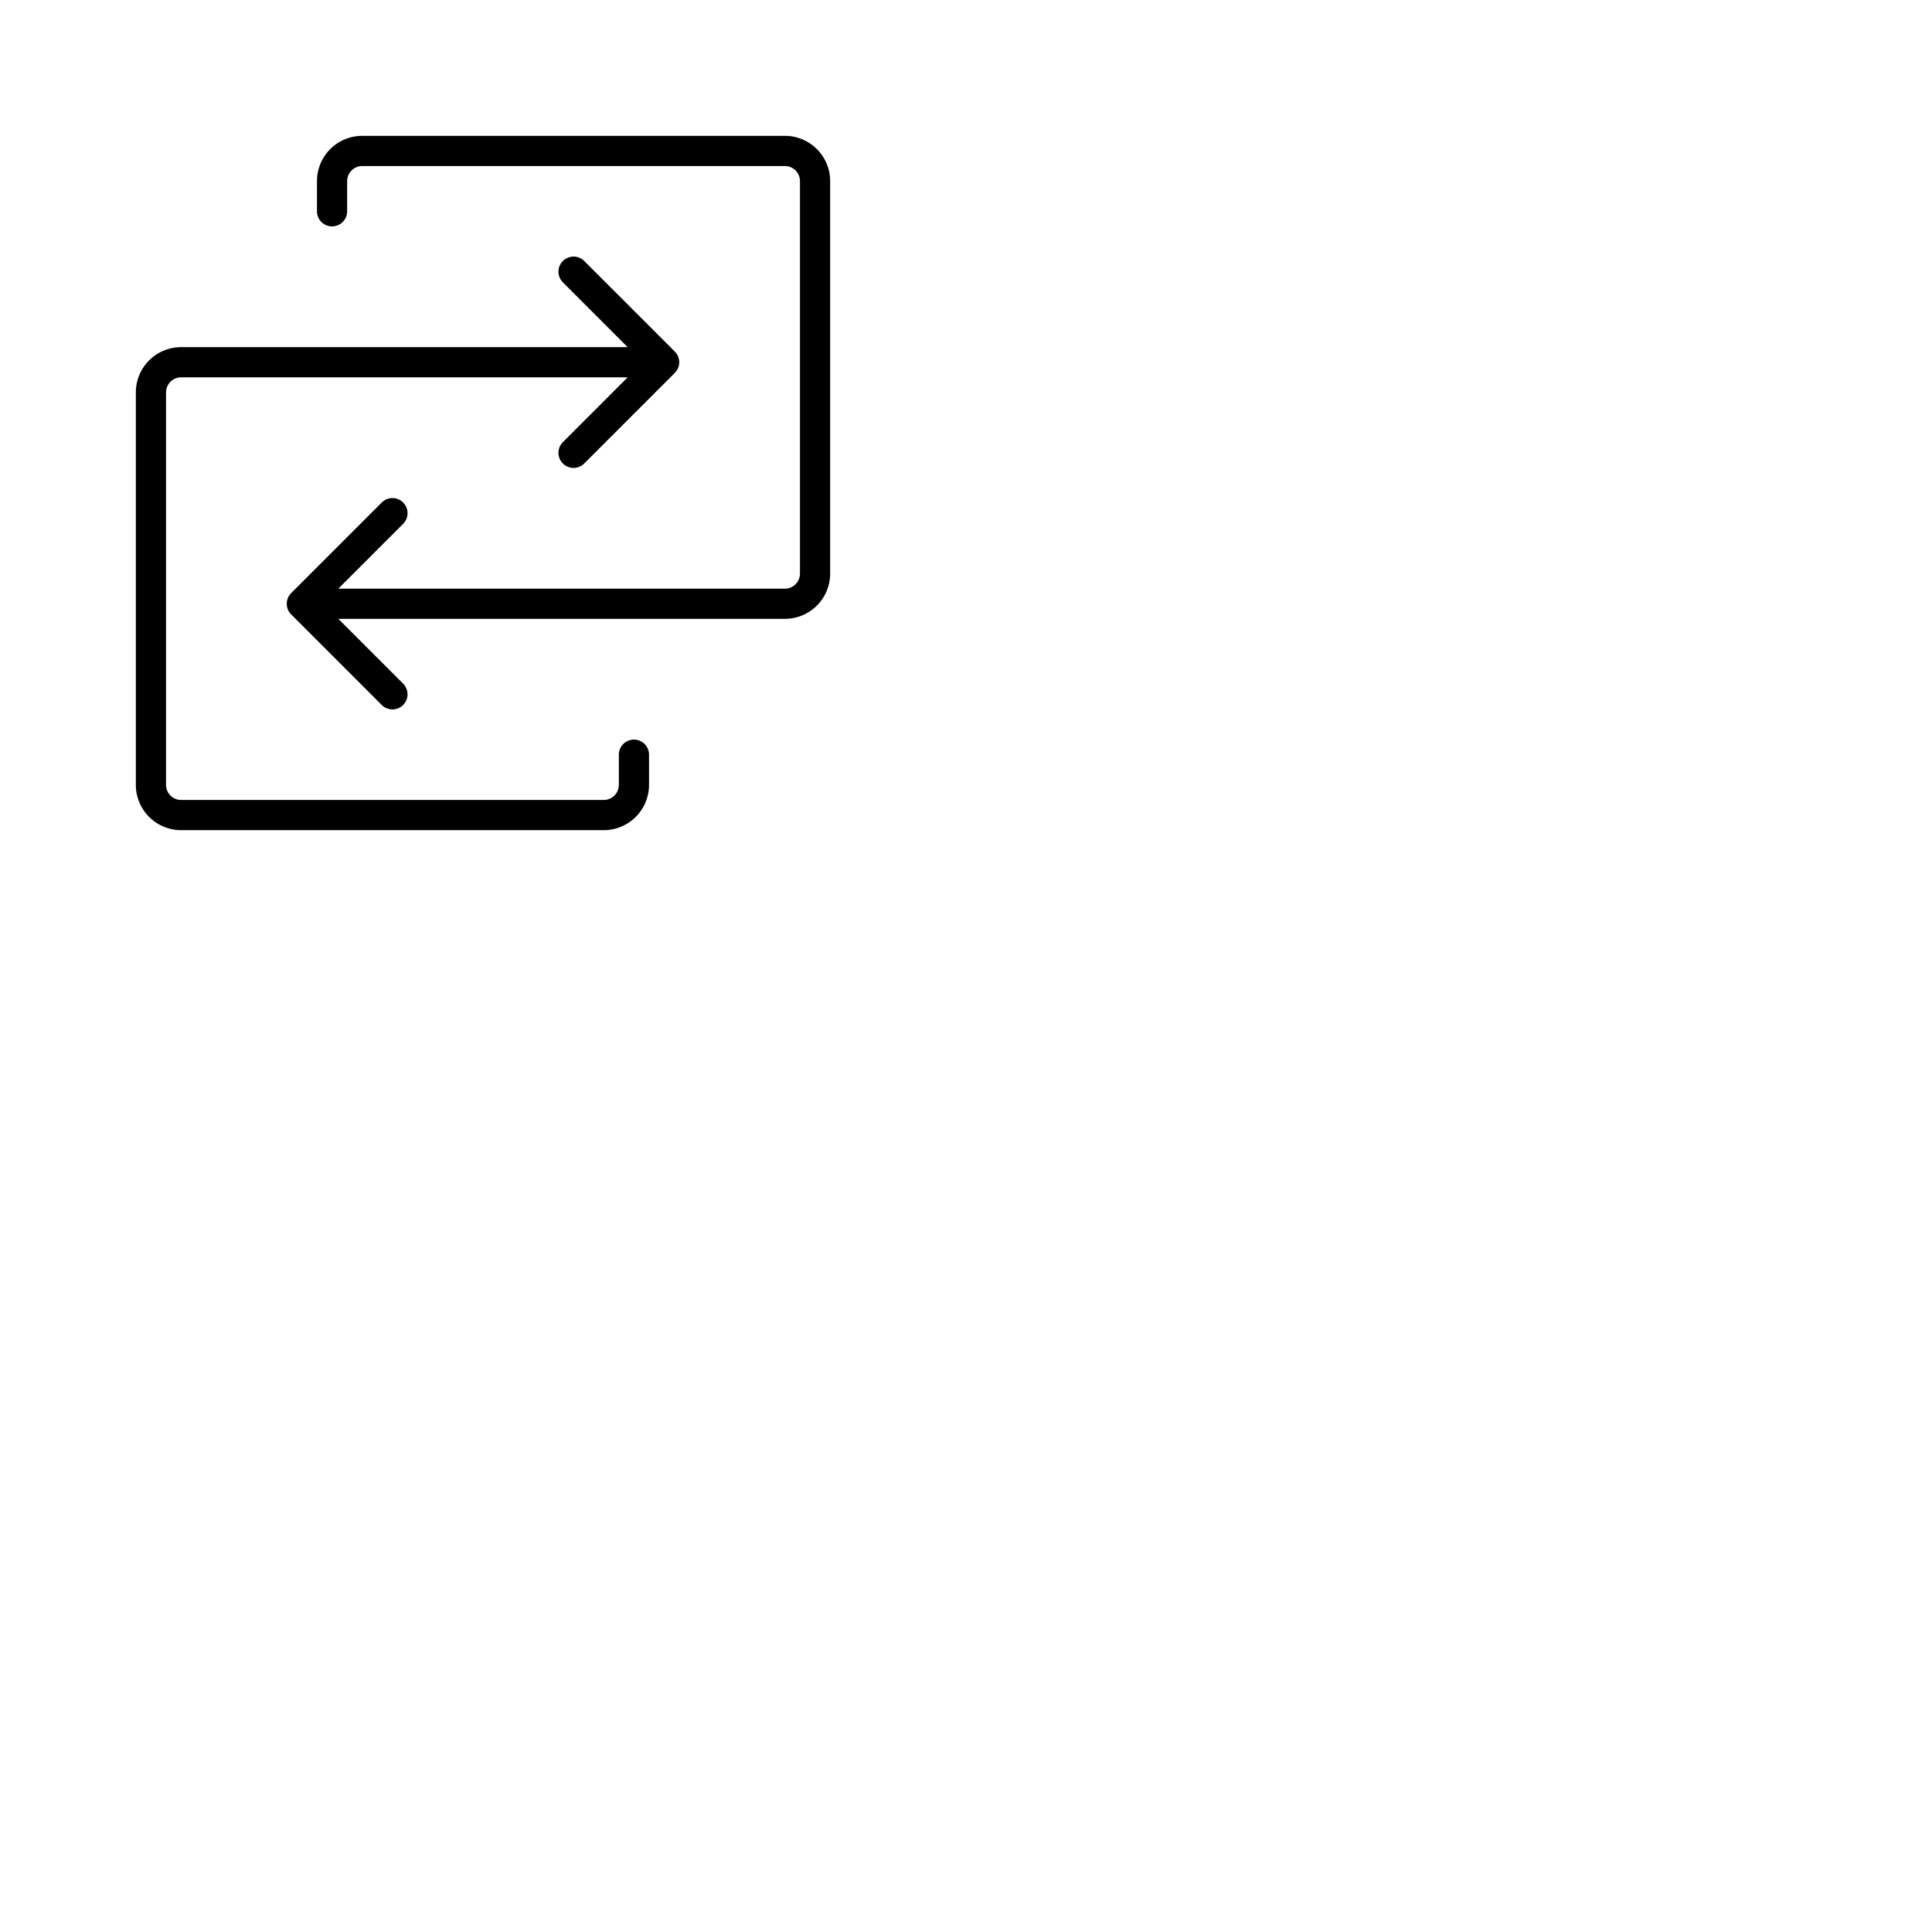 <svg xmlns="http://www.w3.org/2000/svg" version="1.1" viewBox="0 0 512 512" fill="currentColor"><path fill="currentColor" d="M220 48v104a12 12 0 0 1-12 12H89.66l17.17 17.17a4 4 0 0 1-5.66 5.66l-24-24a4 4 0 0 1 0-5.66l24-24a4 4 0 0 1 5.66 5.66L89.66 156H208a4 4 0 0 0 4-4V48a4 4 0 0 0-4-4H96a4 4 0 0 0-4 4v8a4 4 0 0 1-8 0v-8a12 12 0 0 1 12-12h112a12 12 0 0 1 12 12m-52 148a4 4 0 0 0-4 4v8a4 4 0 0 1-4 4H48a4 4 0 0 1-4-4V104a4 4 0 0 1 4-4h118.34l-17.17 17.17a4 4 0 0 0 5.66 5.66l24-24a4 4 0 0 0 0-5.66l-24-24a4 4 0 0 0-5.66 5.66L166.34 92H48a12 12 0 0 0-12 12v104a12 12 0 0 0 12 12h112a12 12 0 0 0 12-12v-8a4 4 0 0 0-4-4"/></svg>